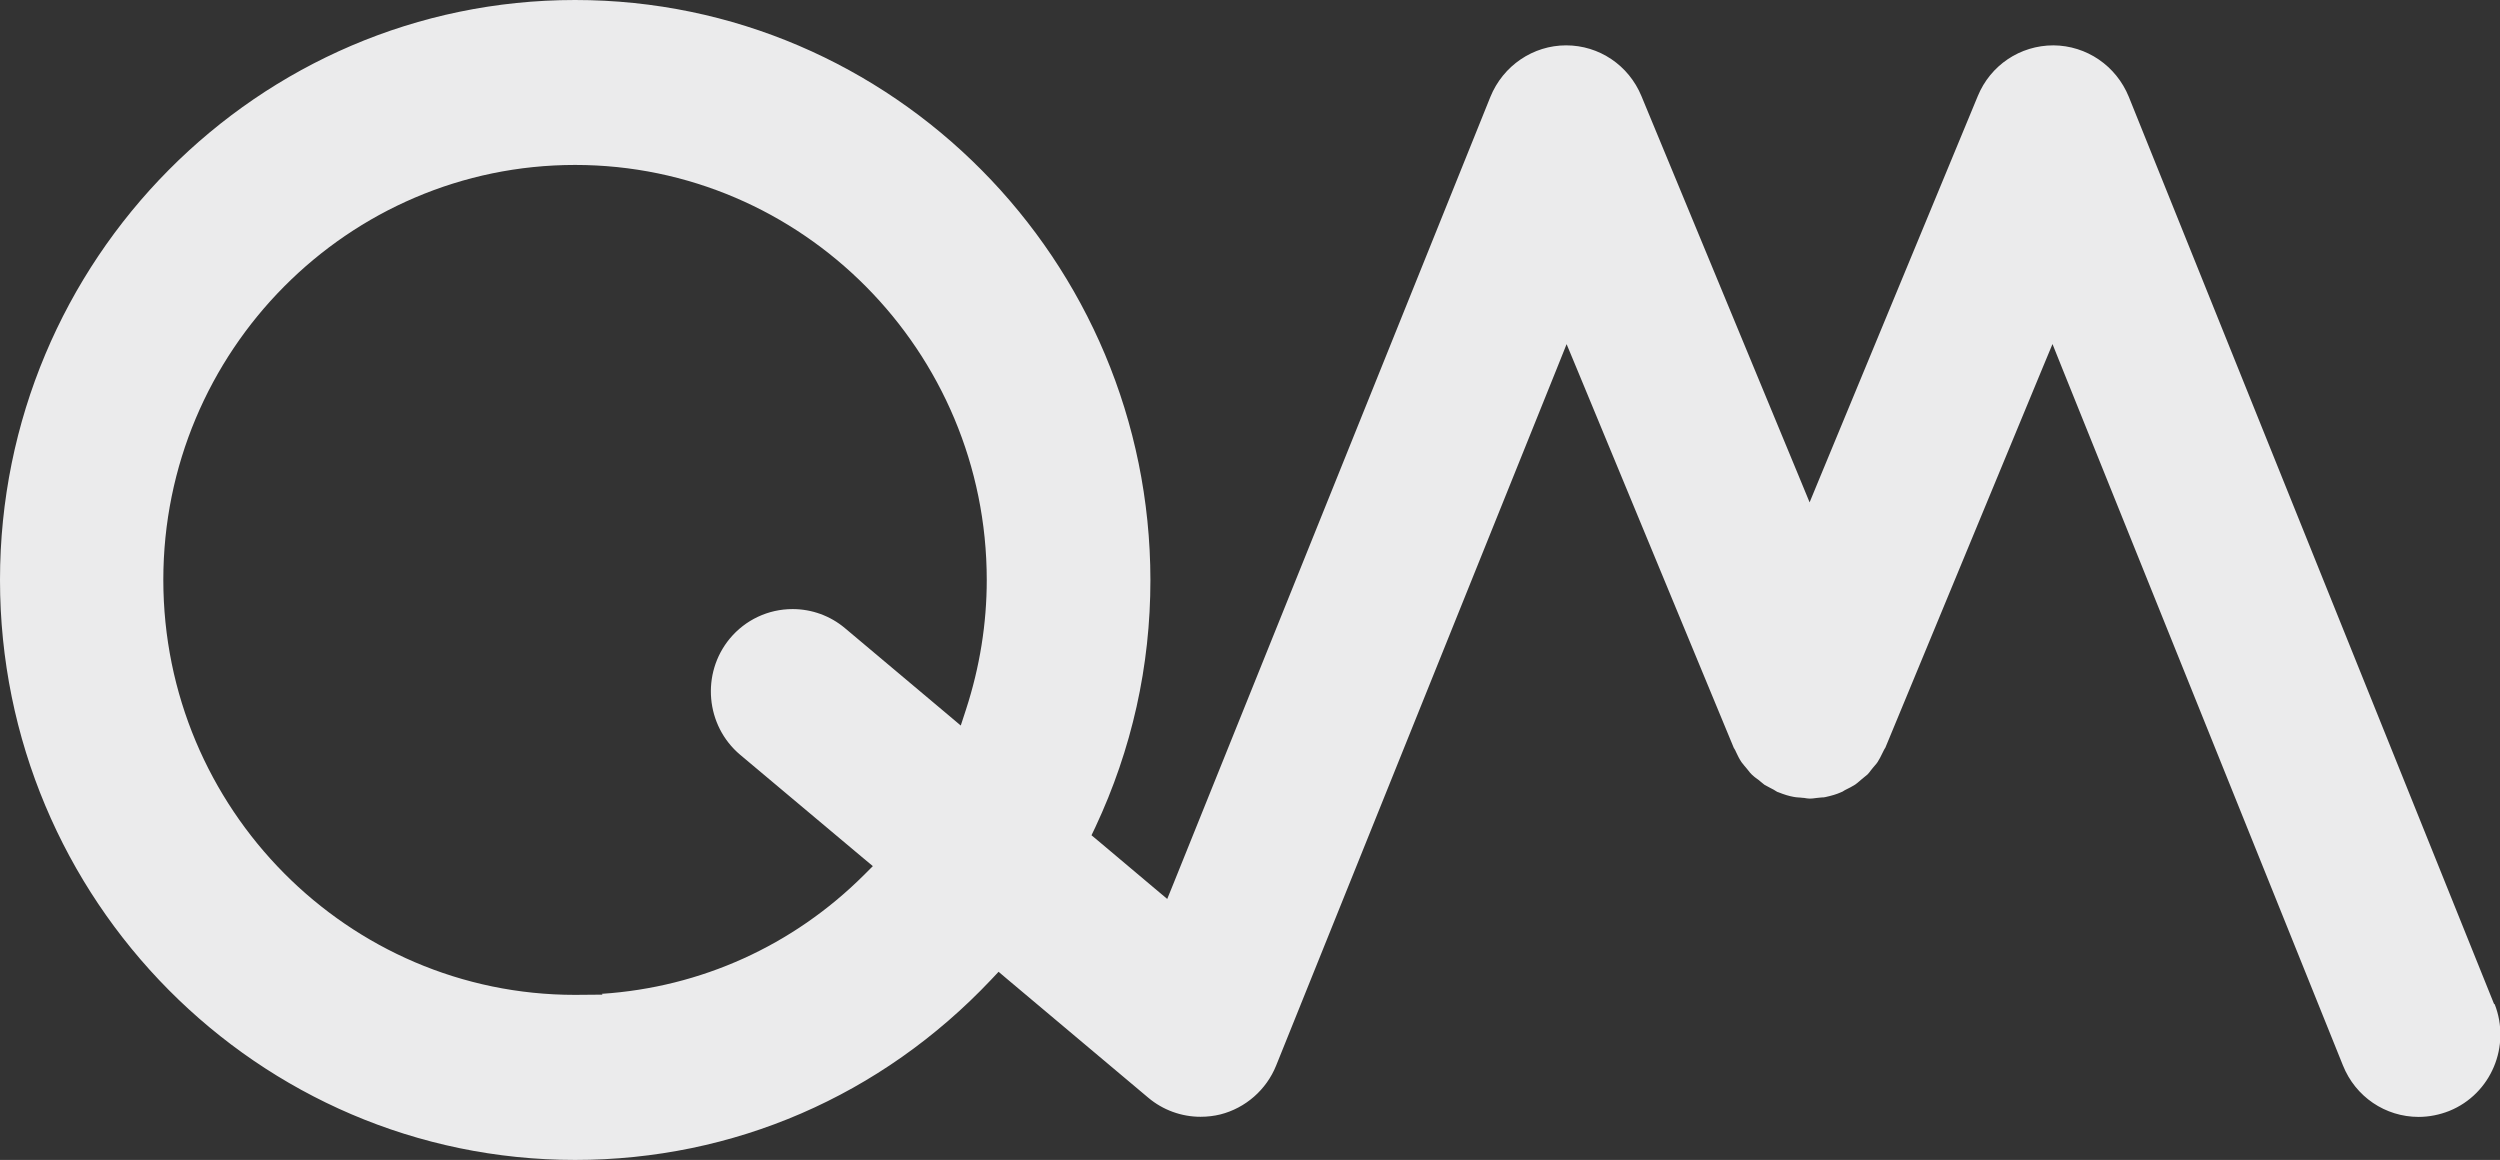 <?xml version="1.0" encoding="UTF-8"?>
<svg id="Layer_1" data-name="Layer 1" xmlns="http://www.w3.org/2000/svg" viewBox="0 0 215.53 100">
  <rect x="0" y="0" width="215.53" height="100" fill="#333333" stroke="none"/>
  <defs>
    <style>
      .cls-1 {
        fill: #ebebec;
      }
    </style>
  </defs>
  <path class="cls-1" d="M215.03,86.58l-.03-.07-31.47-78.16c-1.09-2.68-3.64-4.42-6.5-4.44-2.88,0-5.43,1.72-6.52,4.37l-13.58,32.8-.92,2.23-.92-2.23-13.58-32.8c-1.1-2.66-3.65-4.37-6.49-4.37s-5.43,1.74-6.53,4.44l-27.34,67.87-.52,1.28-1.06-.89-4.88-4.11-.59-.49.33-.69c3.15-6.72,4.75-13.89,4.75-21.31C99.16,22.43,76.92,0,49.58,0S0,22.43,0,50s22.24,50,49.58,50c13.65,0,26.39-5.51,35.86-15.53l.65-.69.72.61,12.19,10.25c1.26,1.06,2.86,1.64,4.5,1.64.59,0,1.17-.07,1.7-.2,2.18-.55,3.98-2.13,4.82-4.22l24.13-59.92.91-2.27.94,2.26,13.48,32.56s.02.02.03.04c.06.1.12.2.16.31.12.26.28.59.47.87.06.08.15.18.23.29.06.07.11.14.17.2.05.06.11.14.18.22.1.13.2.26.31.36.13.13.3.26.49.4h.02s.03.03.03.03c.07.06.15.13.23.19.1.09.21.18.32.26.17.1.34.19.52.28l.27.14c.08.05.15.09.21.13.03.02.06.04.1.06l.12.04c.47.19.89.32,1.29.39.15.03.27.04.4.05.11,0,.23.02.35.03.11,0,.22.02.33.04.11.01.21.03.32.03.16,0,.33-.02.54-.05l.28-.03.21-.02c.12,0,.23-.01.3-.03.55-.12.96-.24,1.34-.41l.16-.07s.02-.01.03-.02l.13-.08.03-.02.04-.02c.33-.16.6-.3.85-.46.12-.08.23-.18.35-.28l.15-.13c.07-.06.15-.13.23-.19.12-.09.23-.18.34-.28.1-.1.18-.21.26-.32.06-.08.13-.17.2-.25.05-.06.11-.13.17-.2.08-.09.16-.18.23-.29.15-.23.28-.49.42-.78l.06-.12c.04-.1.1-.19.15-.28.01-.02.03-.04.04-.06l13.47-32.54.94-2.26.91,2.27,24.13,59.92c1.08,2.7,3.65,4.44,6.53,4.44.88,0,1.8-.18,2.65-.52,3.59-1.46,5.33-5.59,3.89-9.23ZM83.29,61.14l-.46,1.41-1.14-.96-8.85-7.44c-1.26-1.06-2.86-1.64-4.51-1.64-2.1,0-4.07.93-5.41,2.54-2.49,3.01-2.09,7.51.89,10.02l10.6,8.9.84.7-.77.77c-6.12,6.1-14.07,9.68-22.6,10.24l.07.07-2.38.02c-19.57,0-35.49-16.05-35.49-35.78S30.01,14.22,49.58,14.22s35.49,16.05,35.49,35.78c0,3.76-.6,7.5-1.78,11.14Z"/>
</svg>